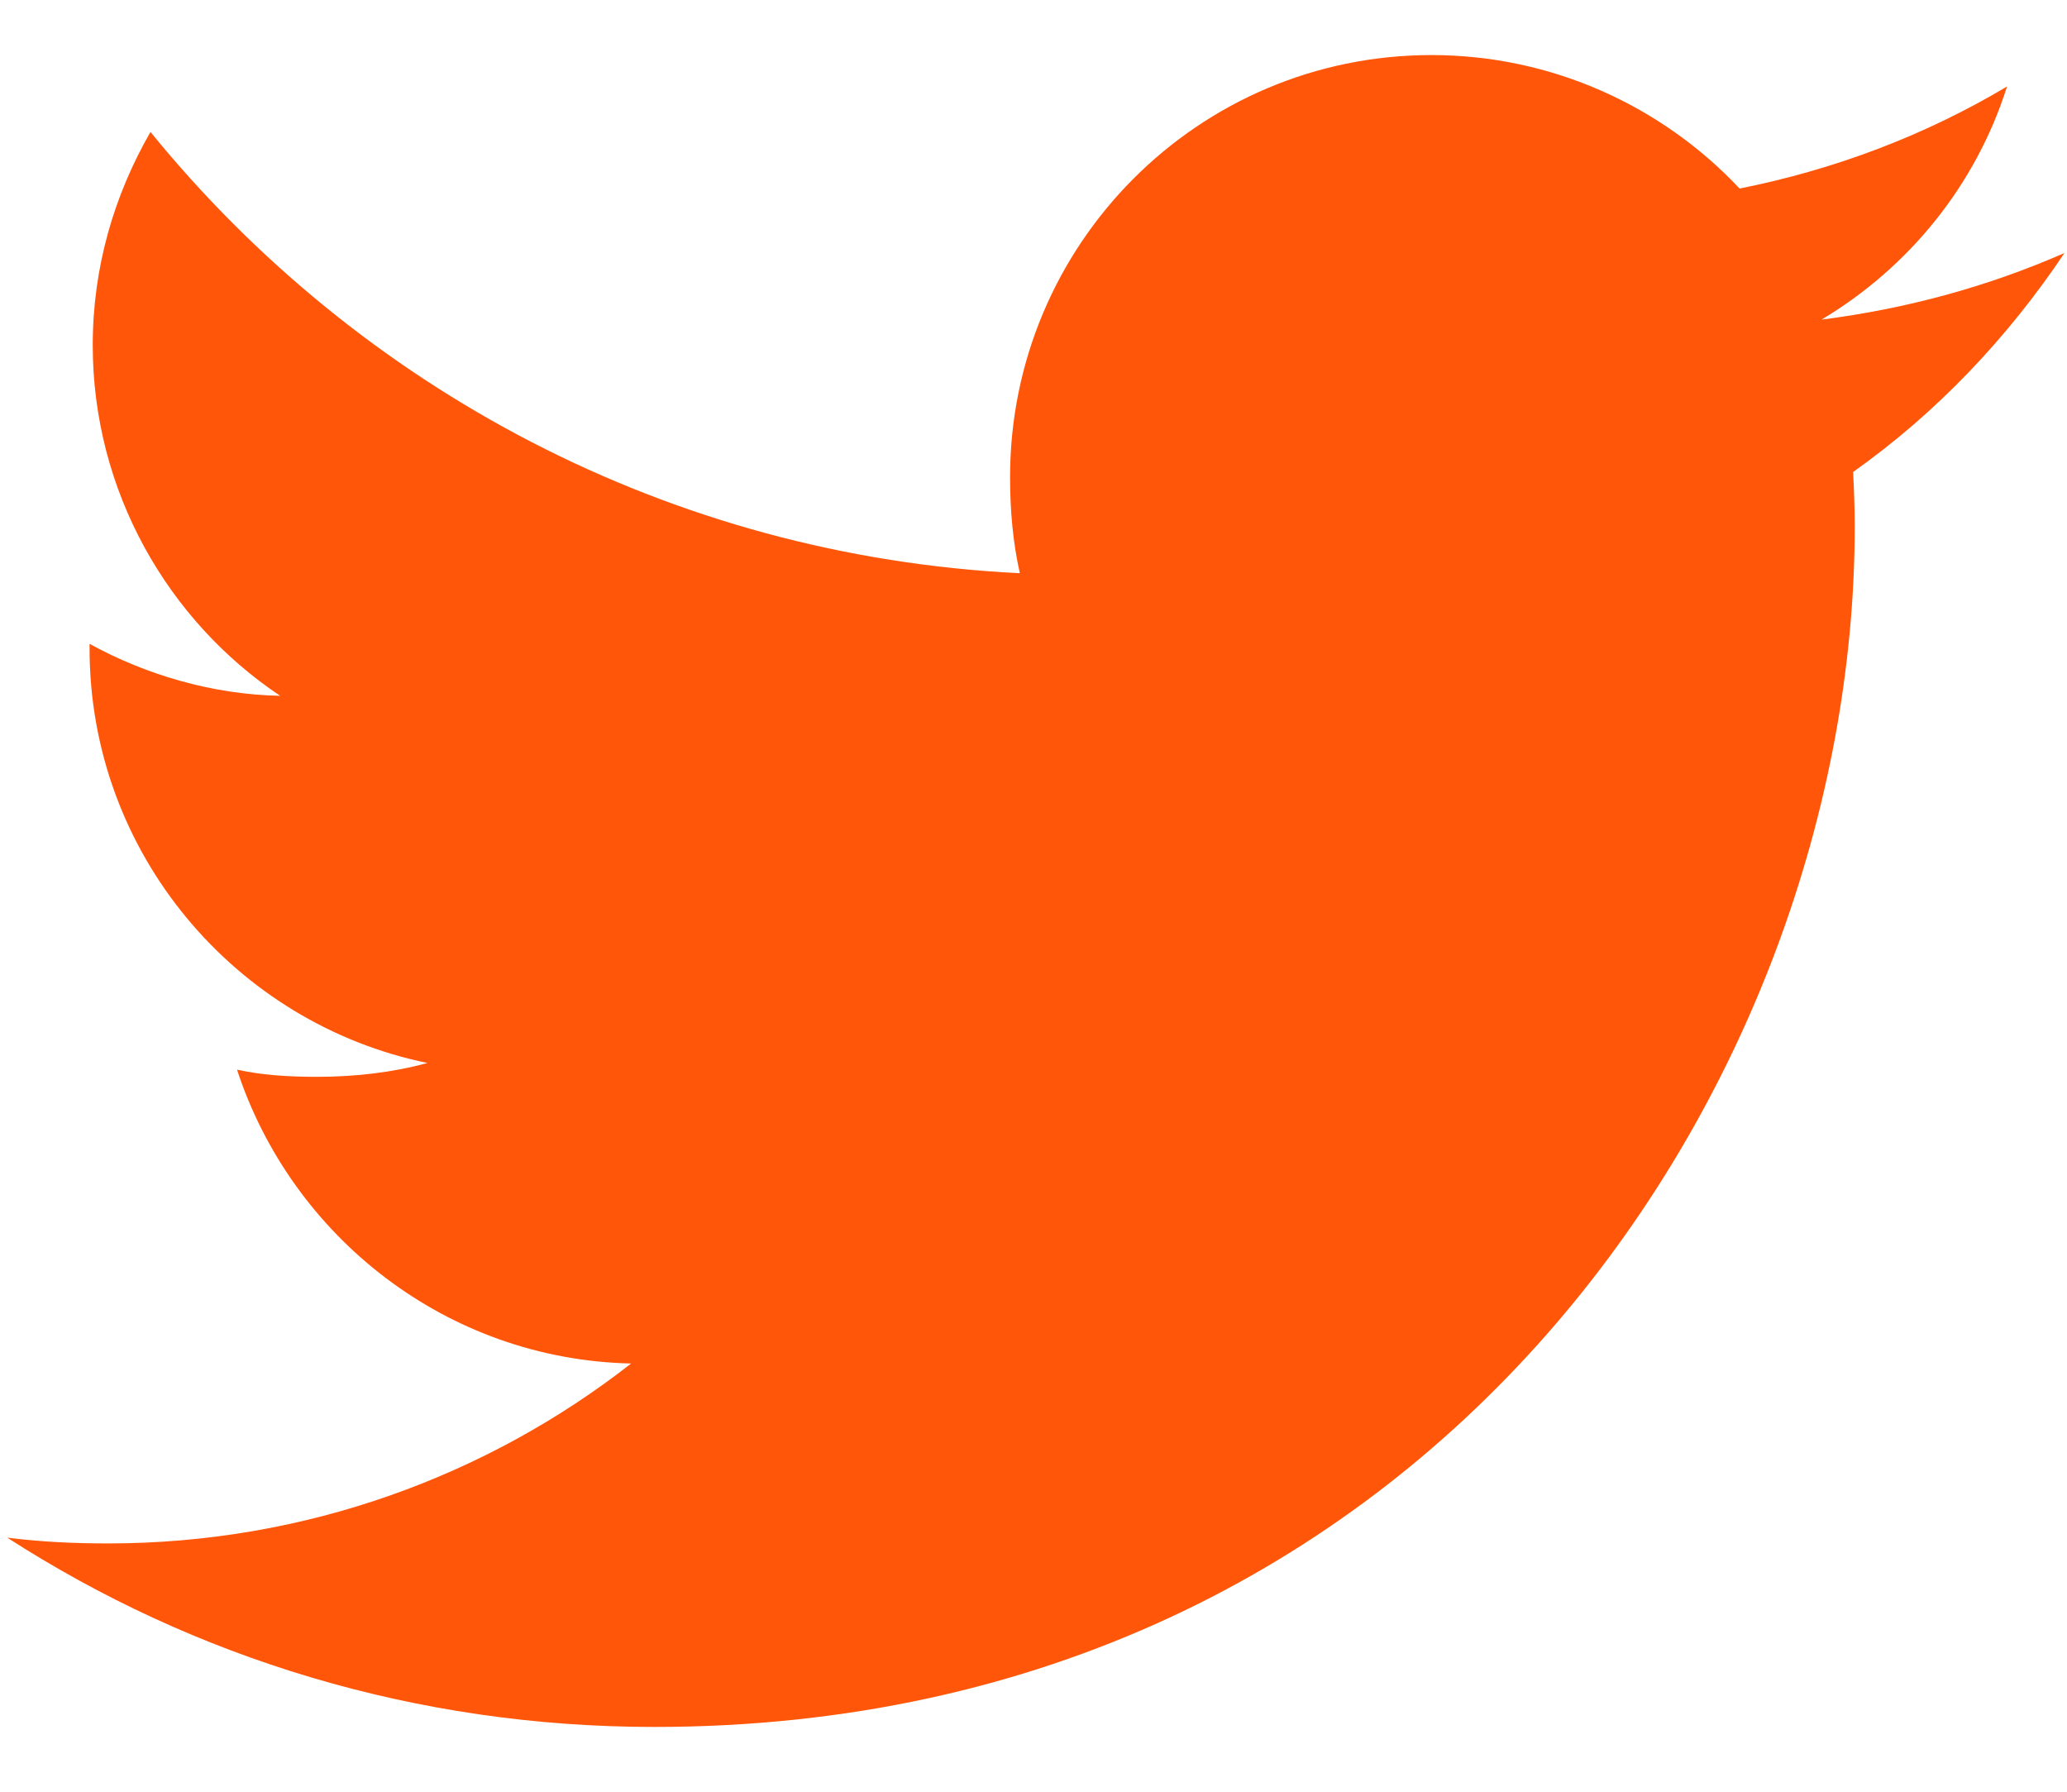 <svg width="30" height="26" viewBox="0 0 30 26" fill="none" xmlns="http://www.w3.org/2000/svg">
<path d="M29.964 3.671C28.854 4.158 27.671 4.481 26.437 4.638C27.706 3.88 28.675 2.69 29.13 1.255C27.947 1.96 26.641 2.458 25.248 2.736C24.125 1.54 22.524 0.799 20.777 0.799C17.388 0.799 14.66 3.55 14.66 6.922C14.66 7.407 14.701 7.874 14.802 8.318C9.713 8.07 5.209 5.631 2.184 1.915C1.656 2.832 1.346 3.88 1.346 5.009C1.346 7.129 2.438 9.009 4.066 10.097C3.082 10.078 2.117 9.792 1.3 9.343C1.3 9.361 1.3 9.386 1.3 9.41C1.3 12.384 3.422 14.855 6.204 15.425C5.706 15.561 5.163 15.626 4.599 15.626C4.207 15.626 3.812 15.604 3.44 15.522C4.233 17.946 6.484 19.728 9.16 19.786C7.077 21.415 4.433 22.397 1.57 22.397C1.068 22.397 0.587 22.374 0.105 22.313C2.817 24.061 6.031 25.06 9.496 25.06C20.76 25.06 26.919 15.729 26.919 7.641C26.919 7.37 26.909 7.109 26.896 6.849C28.111 5.987 29.132 4.91 29.964 3.671Z" fill="#FF560A"/>
</svg>
